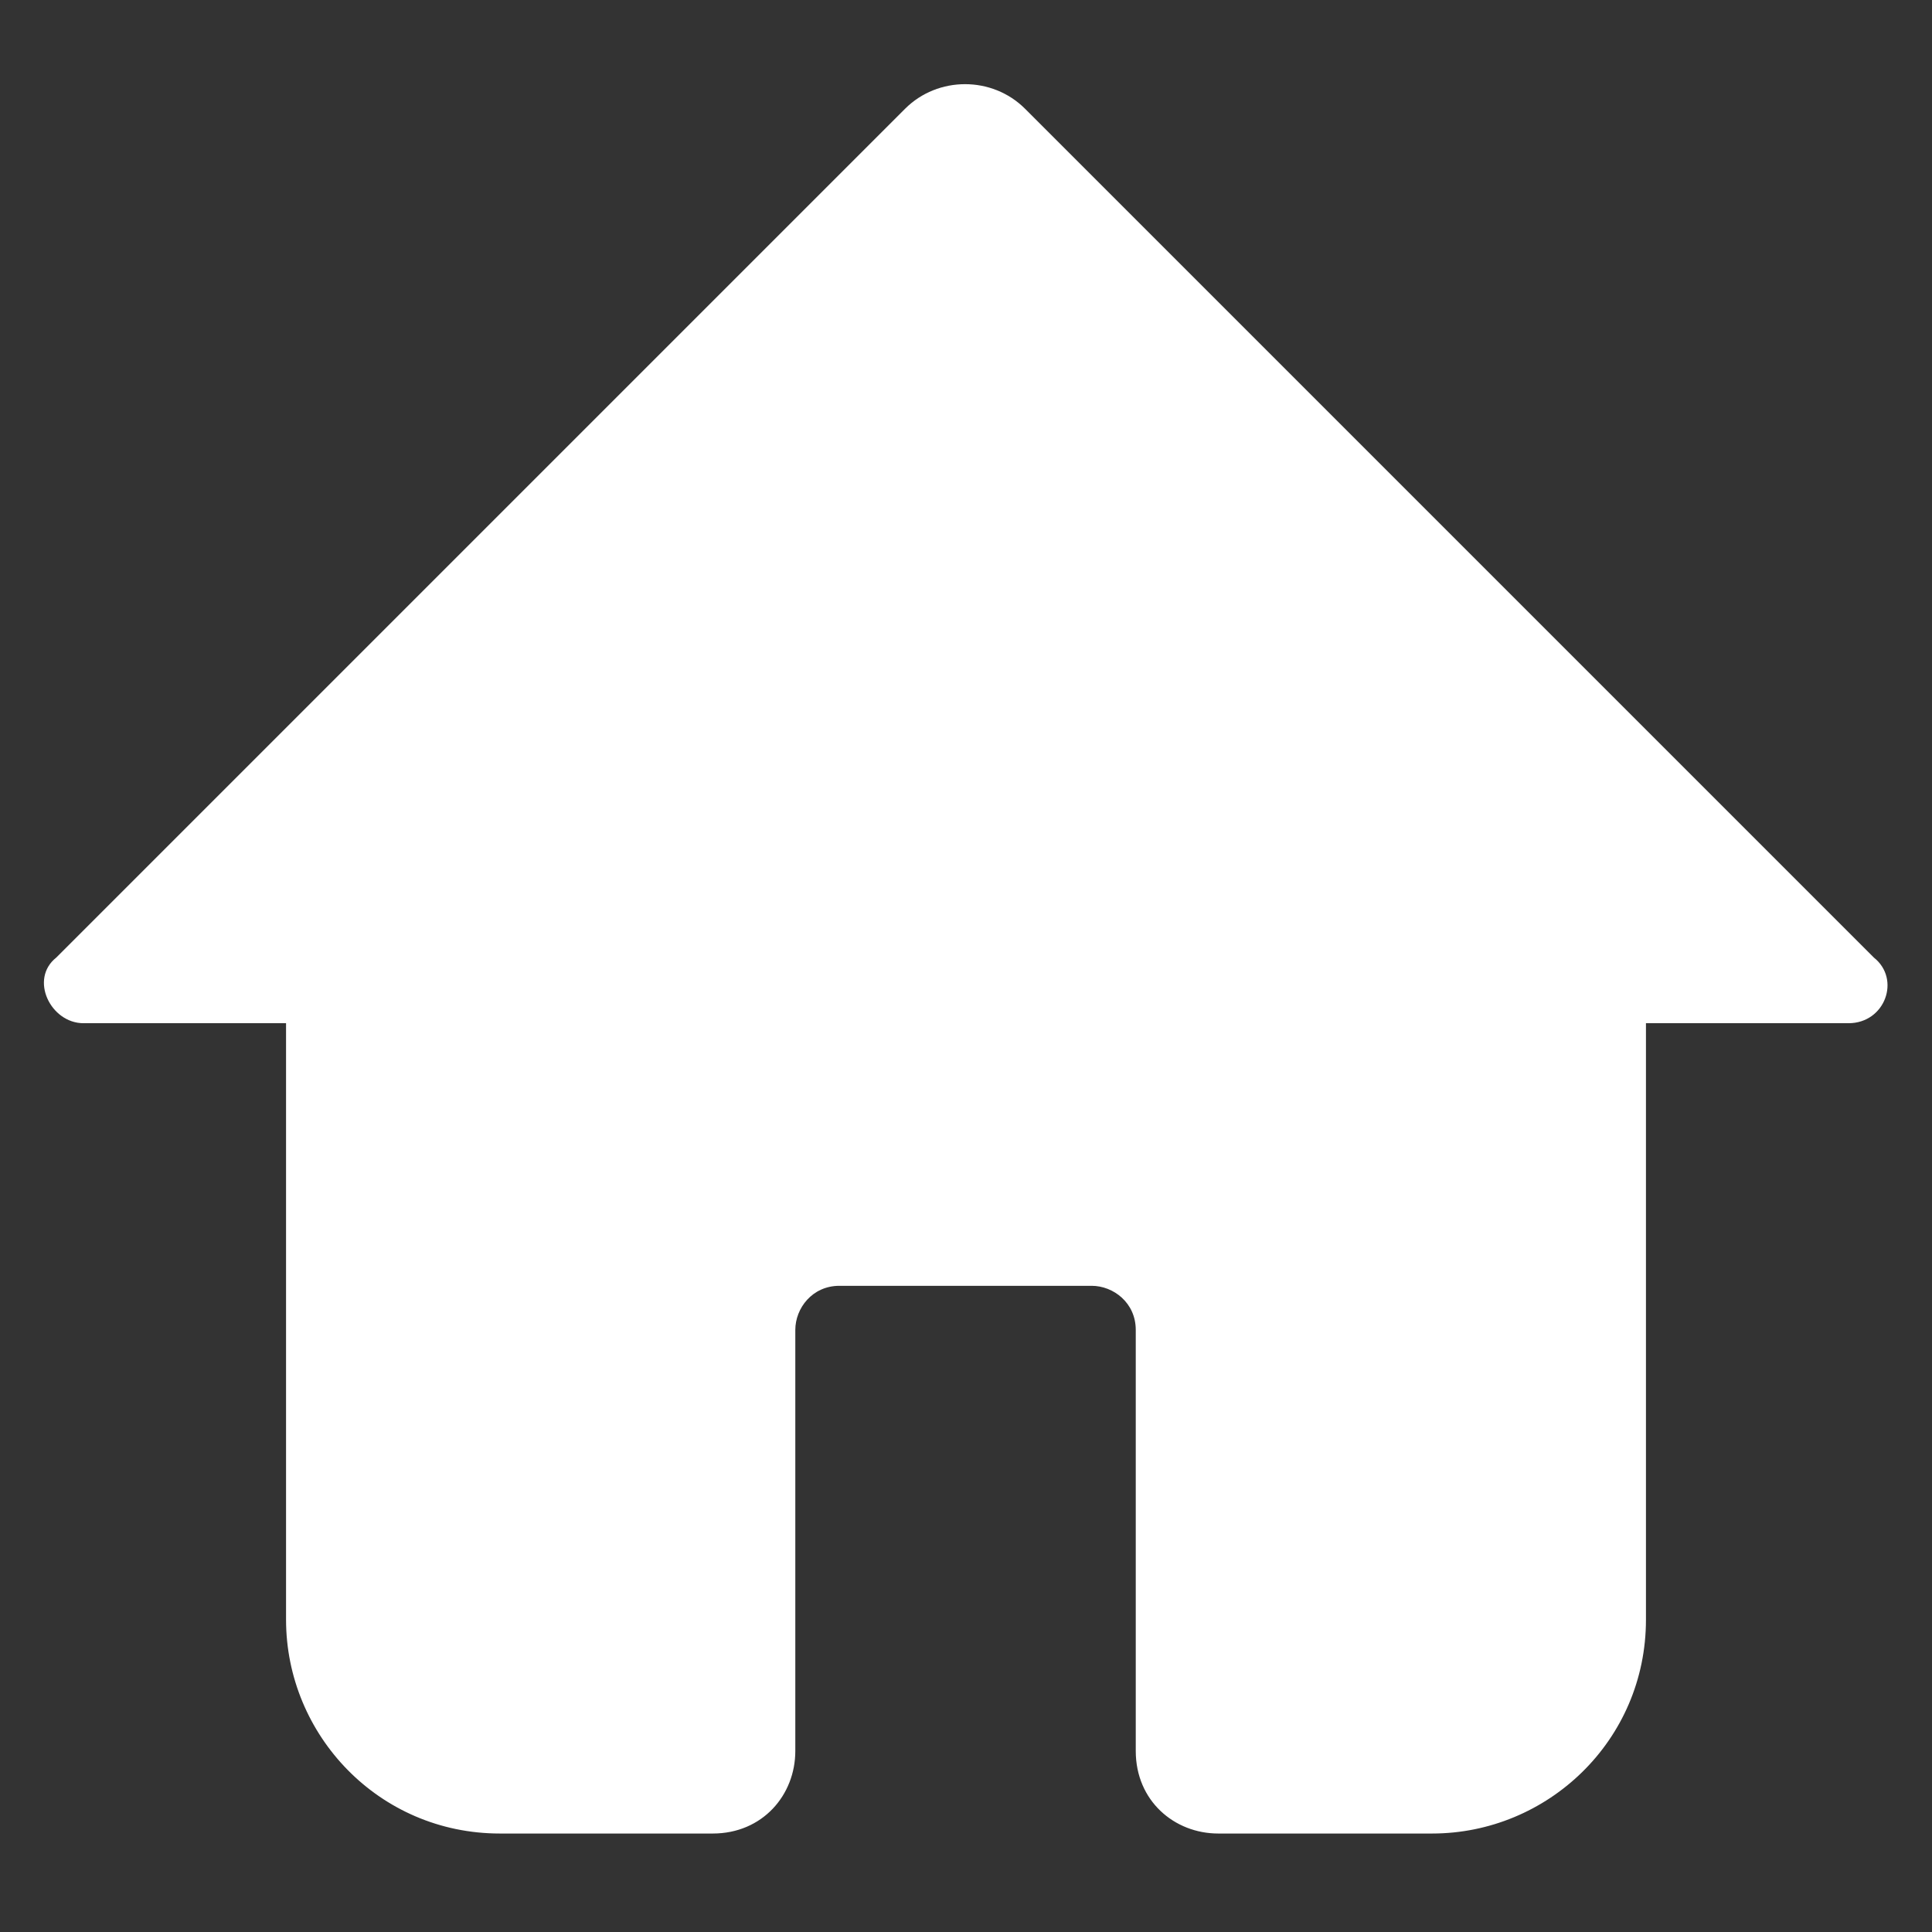 <?xml version="1.0" encoding="utf-8"?>
<!-- Generator: Adobe Illustrator 21.0.0, SVG Export Plug-In . SVG Version: 6.00 Build 0)  -->
<svg version="1.1" id="图层_1" xmlns="http://www.w3.org/2000/svg" xmlns:xlink="http://www.w3.org/1999/xlink" x="0px" y="0px"
	 viewBox="0 0 206 206" style="enable-background:new 0 0 206 206;" xml:space="preserve">
<rect x="0" y="0" width="206" height="206" fill="#333333" stroke="none"/>
<style type="text/css">
	.st0{fill:#FFFFFF;}
</style>
<path class="st0" d="M199.8,102.1l-90.5-90.5c-3.5-3.5-9.3-3.5-12.8,0L6,102.1c-2.9,2.3-0.6,7,2.9,7h21.6v63.6
	c0,12.3,9.9,22.8,22.8,22.8H76c5.3,0,8.8-4.1,8.8-8.8v-44.9c0-2.3,1.8-4.7,4.7-4.7h26.9c2.3,0,4.7,1.8,4.7,4.7v44.9
	c0,5.3,4.1,8.8,8.8,8.8h22.8c12.3,0,22.8-9.9,22.8-22.8v-63.6h21.6C201,109.1,202.7,104.4,199.8,102.1z"/>
</svg>
